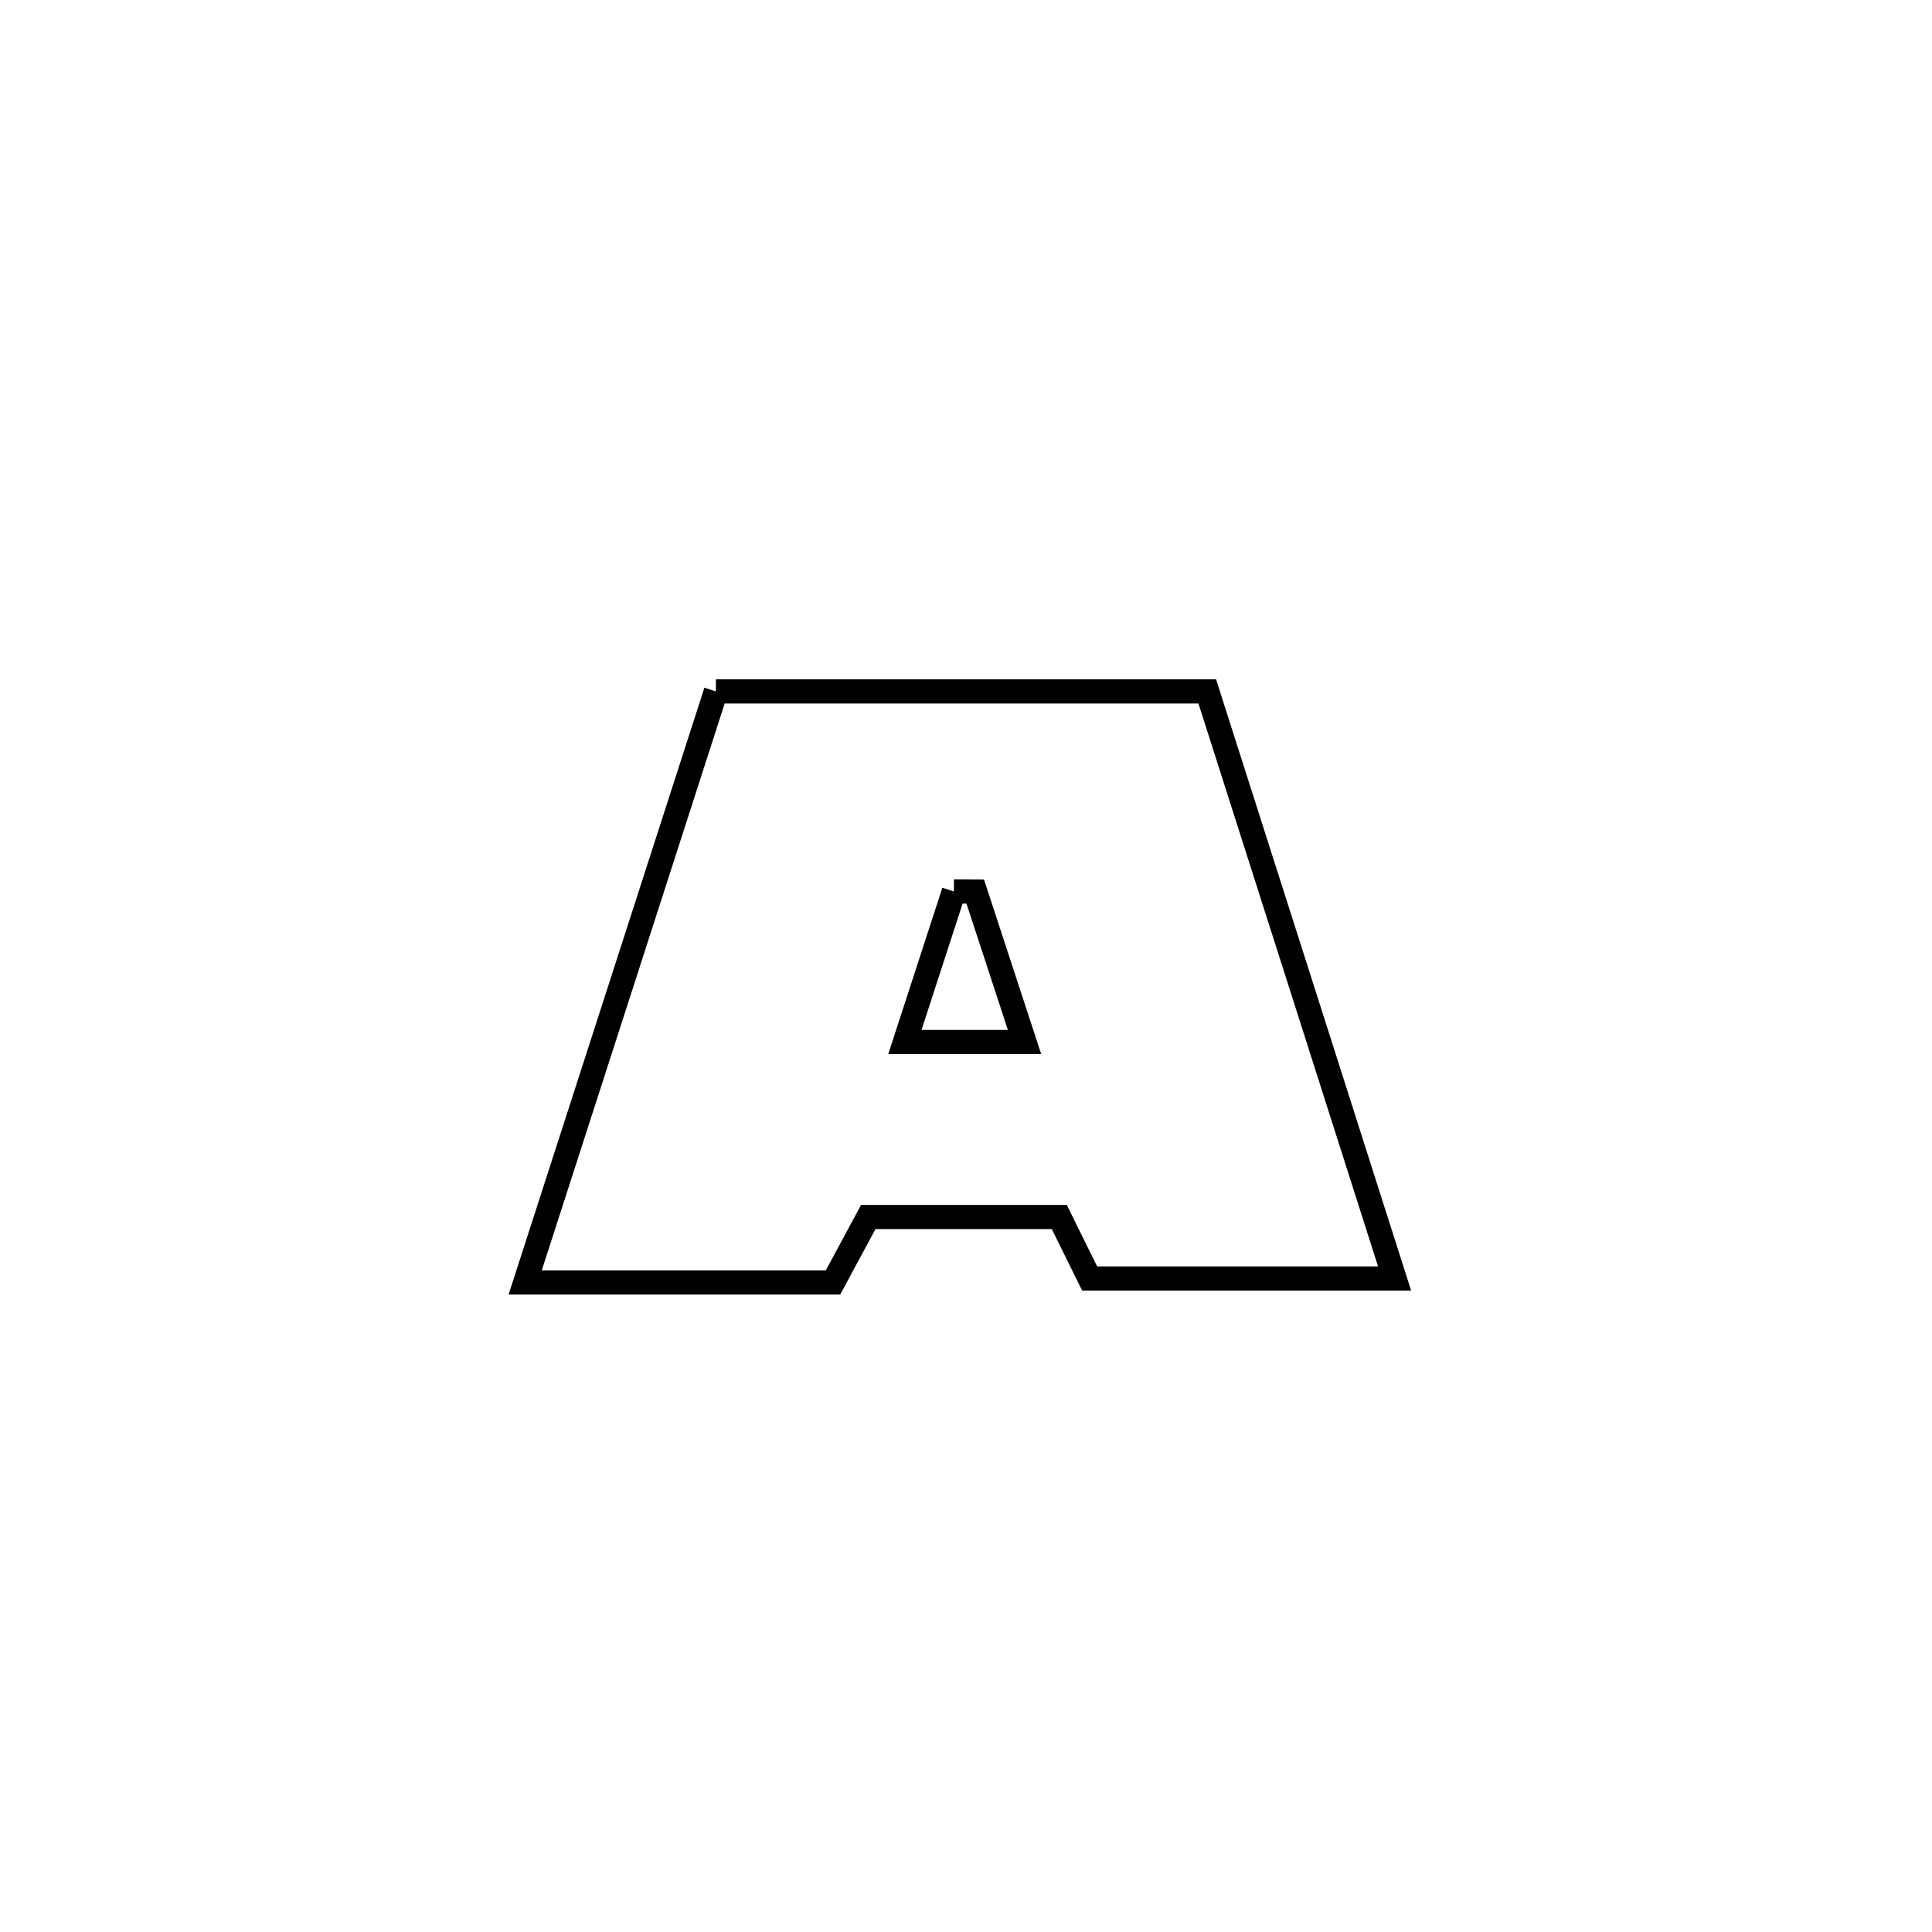 <svg xmlns="http://www.w3.org/2000/svg" viewBox="0.0 0.0 24.0 24.0" height="200px" width="200px"><path fill="none" stroke="black" stroke-width=".3" stroke-opacity="1.0"  filling="0" d="M8.893 8.589 L8.893 8.589 C10.928 8.589 12.963 8.589 14.997 8.589 L14.997 8.589 C15.385 9.804 15.773 11.02 16.161 12.235 C16.549 13.451 16.936 14.666 17.324 15.882 L17.324 15.882 C16.061 15.882 14.799 15.882 13.536 15.882 L13.536 15.882 C13.41 15.627 13.285 15.373 13.159 15.118 L13.159 15.118 C13.071 15.118 10.844 15.118 10.786 15.118 L10.786 15.118 C10.64 15.389 10.494 15.66 10.348 15.931 L10.348 15.931 C10.258 15.931 6.546 15.931 6.524 15.931 L6.524 15.931 C6.919 14.708 7.314 13.484 7.709 12.26 C8.104 11.036 8.498 9.812 8.893 8.589 L8.893 8.589"></path>
<path fill="none" stroke="black" stroke-width=".3" stroke-opacity="1.0"  filling="0" d="M11.849 11.074 L11.849 11.074 C11.938 11.075 12.027 11.076 12.115 11.076 L12.115 11.076 C12.319 11.699 12.523 12.322 12.727 12.944 L12.727 12.944 C12.232 12.944 11.736 12.944 11.241 12.944 L11.241 12.944 C11.444 12.321 11.646 11.698 11.849 11.074 L11.849 11.074"></path></svg>
